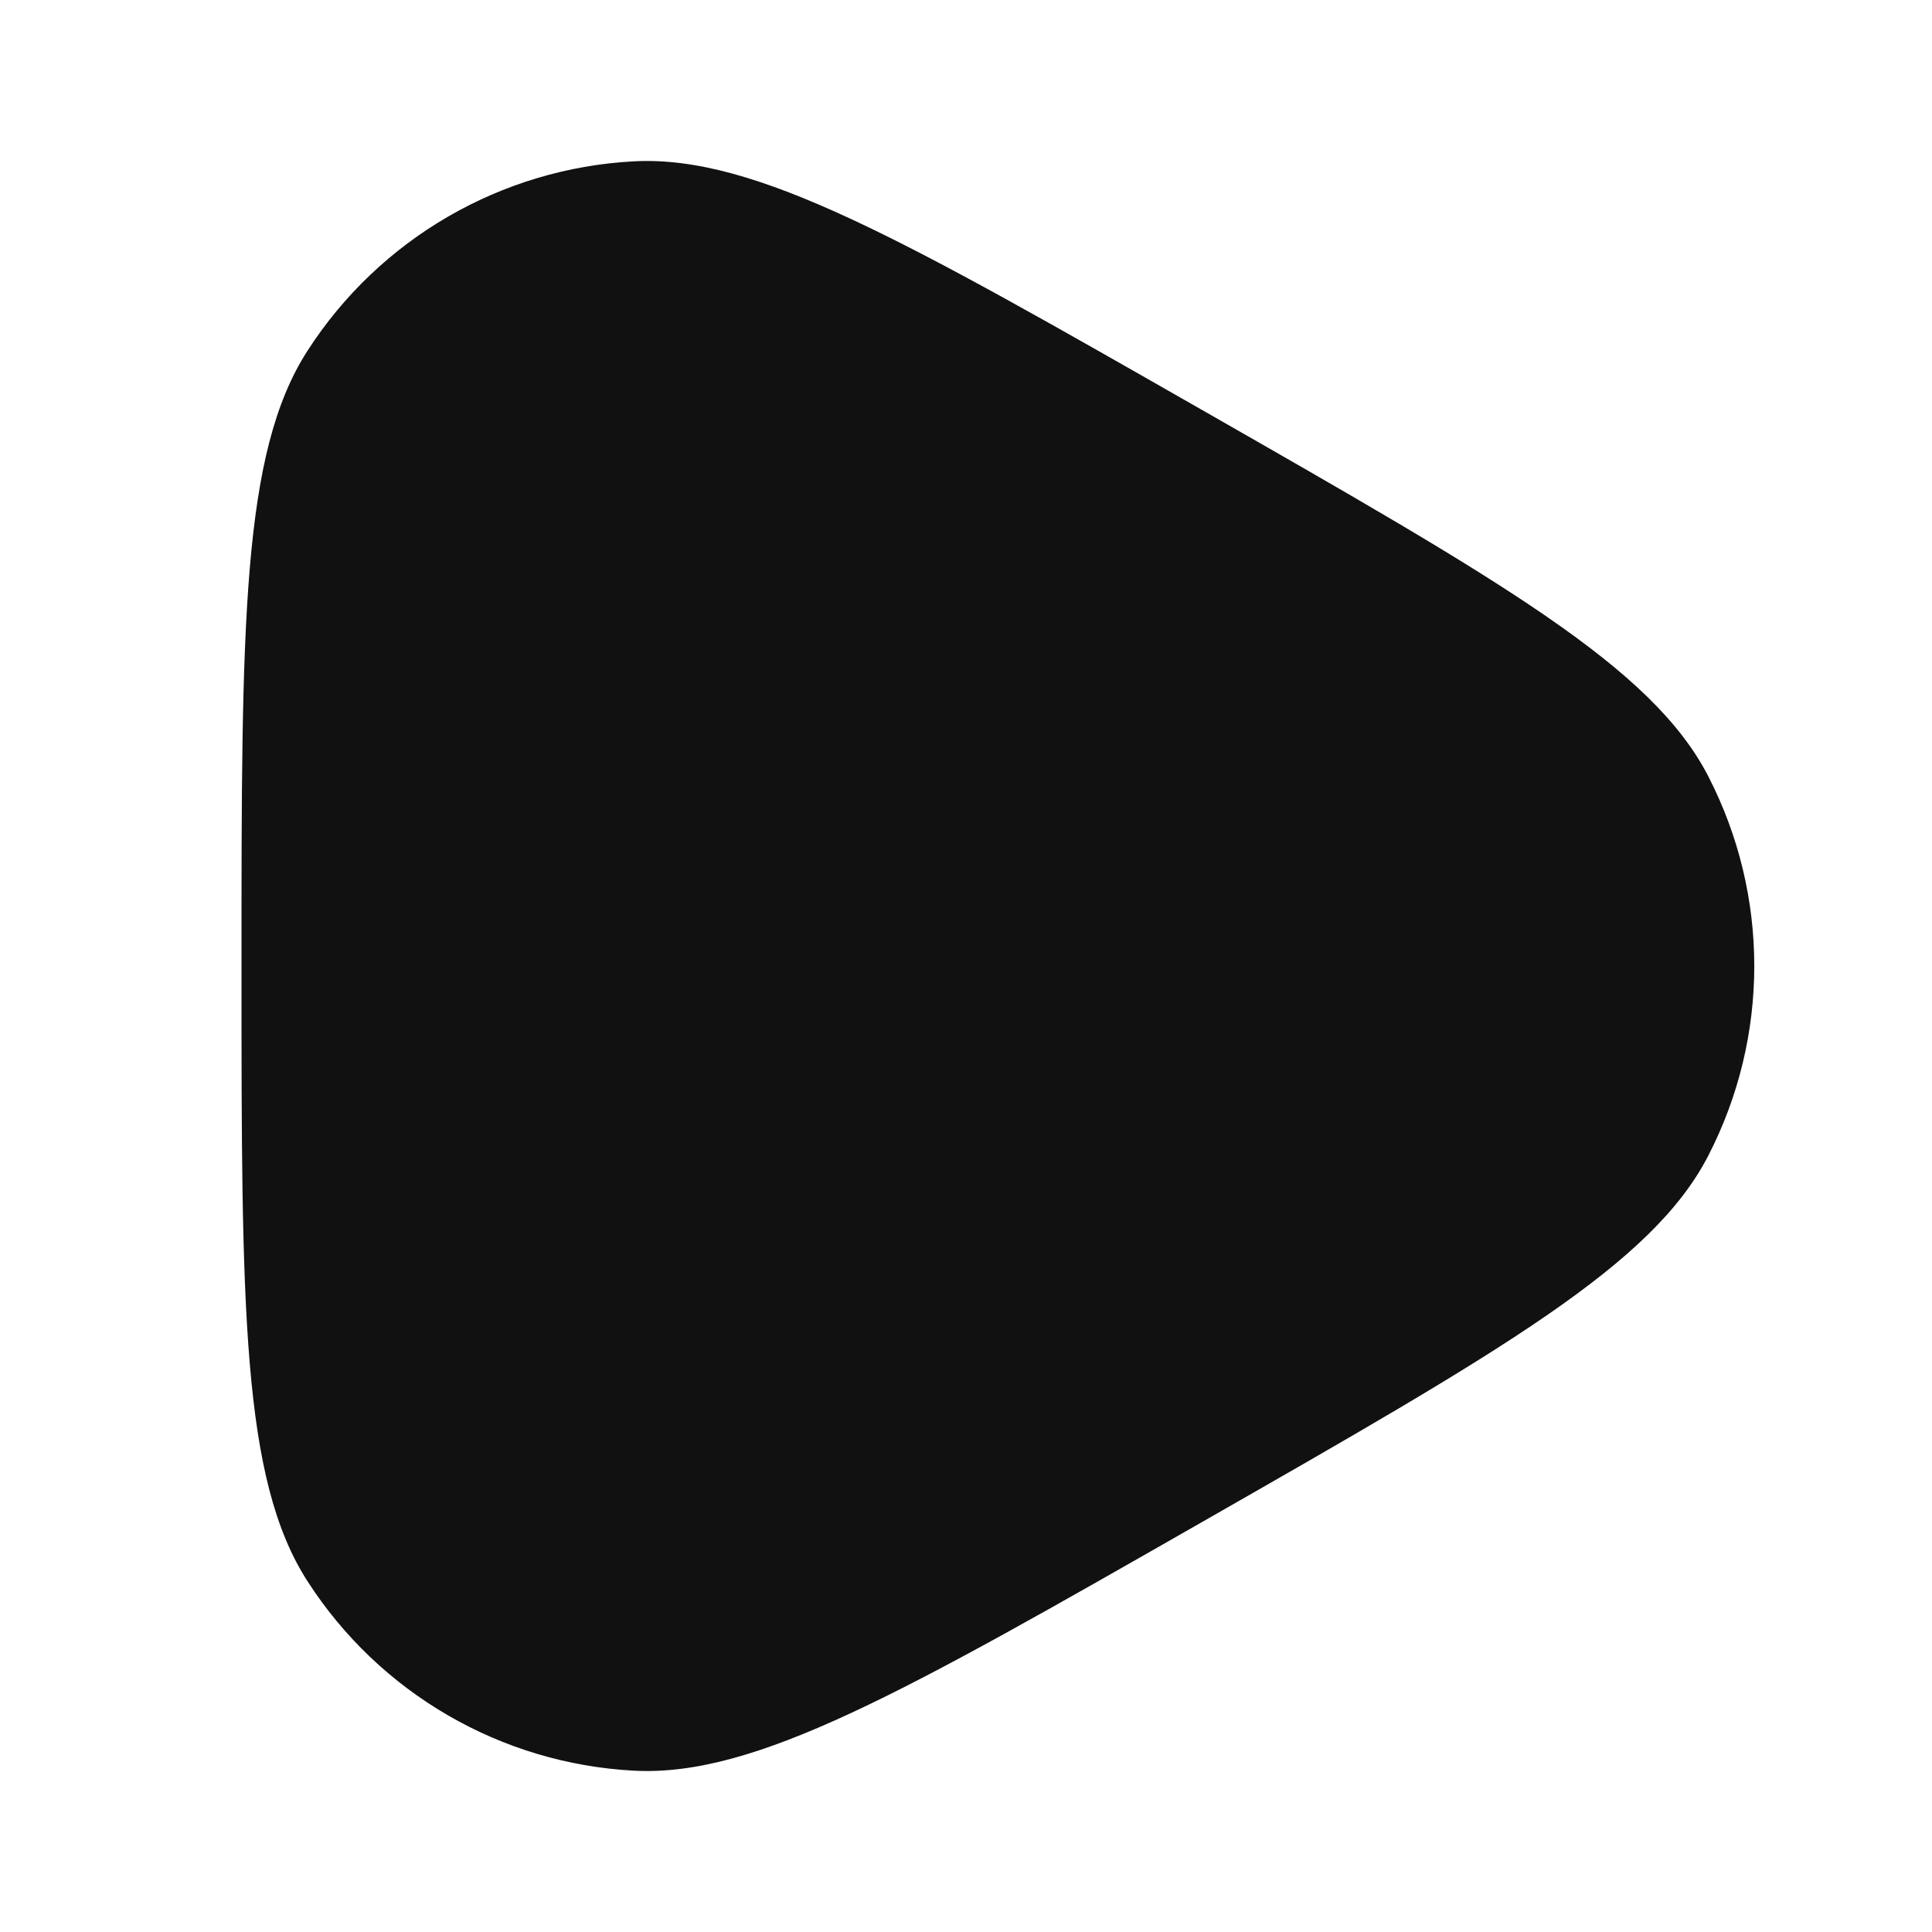 <svg width="24" height="24" viewBox="0 0 24 24" fill="none" xmlns="http://www.w3.org/2000/svg">
<path d="M14.917 5.084C18.654 7.22 20.522 8.287 21.22 9.642C21.983 11.122 21.983 12.878 21.22 14.358C20.522 15.713 18.654 16.78 14.917 18.916C11.23 21.023 9.386 22.076 7.874 21.996C6.223 21.908 4.715 21.033 3.82 19.643C3 18.37 3 16.247 3 12C3 7.753 3 5.63 3.82 4.357C4.715 2.967 6.223 2.092 7.874 2.004C9.386 1.924 11.23 2.978 14.917 5.084Z" fill="#111111"/>
</svg>

